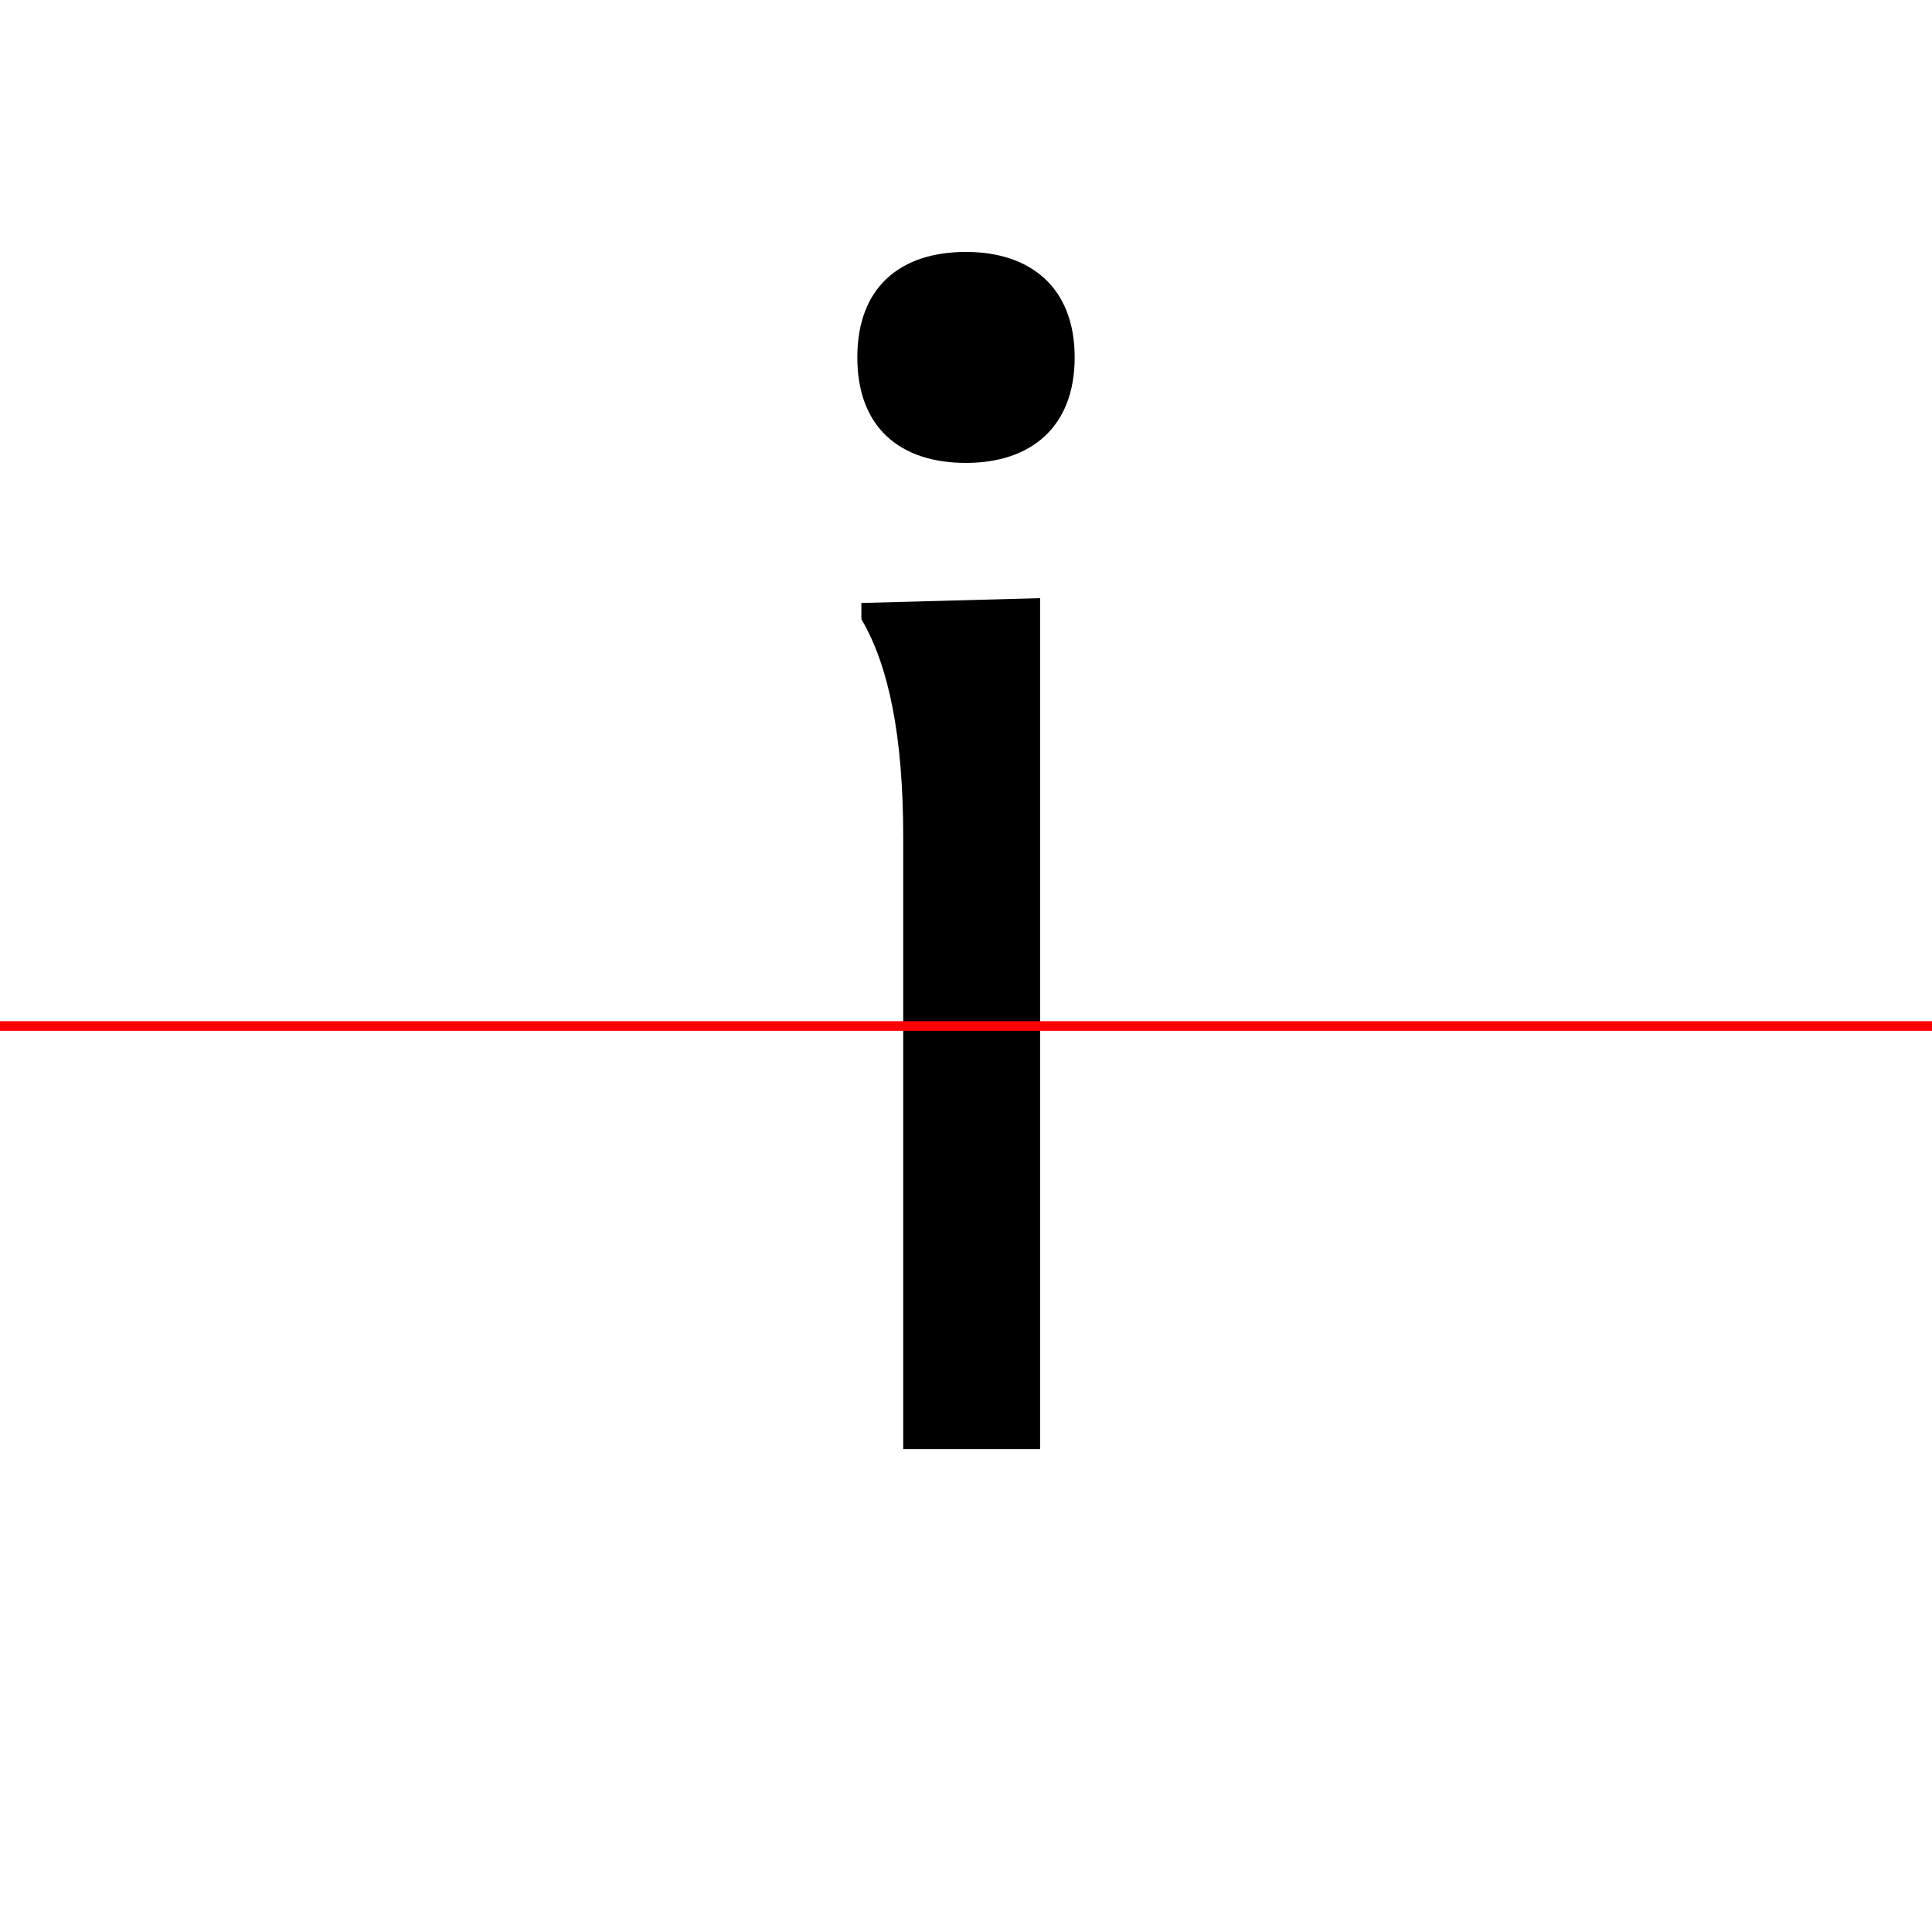 <?xml version="1.0" encoding="UTF-8"?>
<svg width="200" height="200" viewBox="0 0 200 200" version="1.1" xmlns="http://www.w3.org/2000/svg" xmlns:xlink="http://www.w3.org/1999/xlink">
 <rect x="0" y="0" width="200" height="200" fill="#333333" stroke="none"/>
 <path d="M0,0 l200,0 l0,200 l-200,0 Z M0,0" fill="rgb(255,255,255)" transform="matrix(1,0,0,-1,0,200)"/>
 <clipPath id="clip233">
  <path clip-rule="evenodd" d="M0,43.79 l200,0 l0,200 l-200,0 Z M0,43.79" transform="matrix(1,0,0,-1,0,150)"/>
 </clipPath>
 <g clip-path="url(#clip233)">
  <path d="M100.0,102.08 c6.67,0,11.25,3.67,11.25,10.92 c0,7.25,-4.58,10.92,-11.25,10.92 c-6.83,0,-11.25,-3.67,-11.25,-10.92 c0,-7.25,4.42,-10.92,11.25,-10.92 Z M89.17,87.58 l0,-1.67 c2.83,-4.83,4.33,-12.08,4.33,-22.58 l0,-36.67 c0,-11.0,-1.5,-19.67,-4.33,-25.0 l0,-1.67 l22.83,0 l0,1.67 c-2.83,5.33,-4.33,14.0,-4.33,25.0 l0,61.42 Z M89.17,87.58" fill="rgb(0,0,0)" transform="matrix(1,0,0,-1,0,150)"/>
 </g>
 <clipPath id="clip234">
  <path clip-rule="evenodd" d="M0,-50 l200,0 l0,93.79 l-200,0 Z M0,-50" transform="matrix(1,0,0,-1,0,150)"/>
 </clipPath>
 <g clip-path="url(#clip234)">
  <path d="M100.0,102.08 c6.67,0,11.25,3.67,11.25,10.92 c0,7.25,-4.58,10.92,-11.25,10.92 c-6.83,0,-11.25,-3.67,-11.25,-10.92 c0,-7.25,4.42,-10.92,11.25,-10.92 Z M107.67,87.58 l-14.17,0 l0,-24.25 l0,-36.67 l0,-26.67 l14.17,0 l0,26.67 Z M107.67,87.58" fill="rgb(0,0,0)" transform="matrix(1,0,0,-1,0,150)"/>
 </g>
 <path d="M0,43.79 l200,0" fill="none" stroke="rgb(255,0,0)" stroke-width="1" transform="matrix(1,0,0,-1,0,150)"/>
</svg>